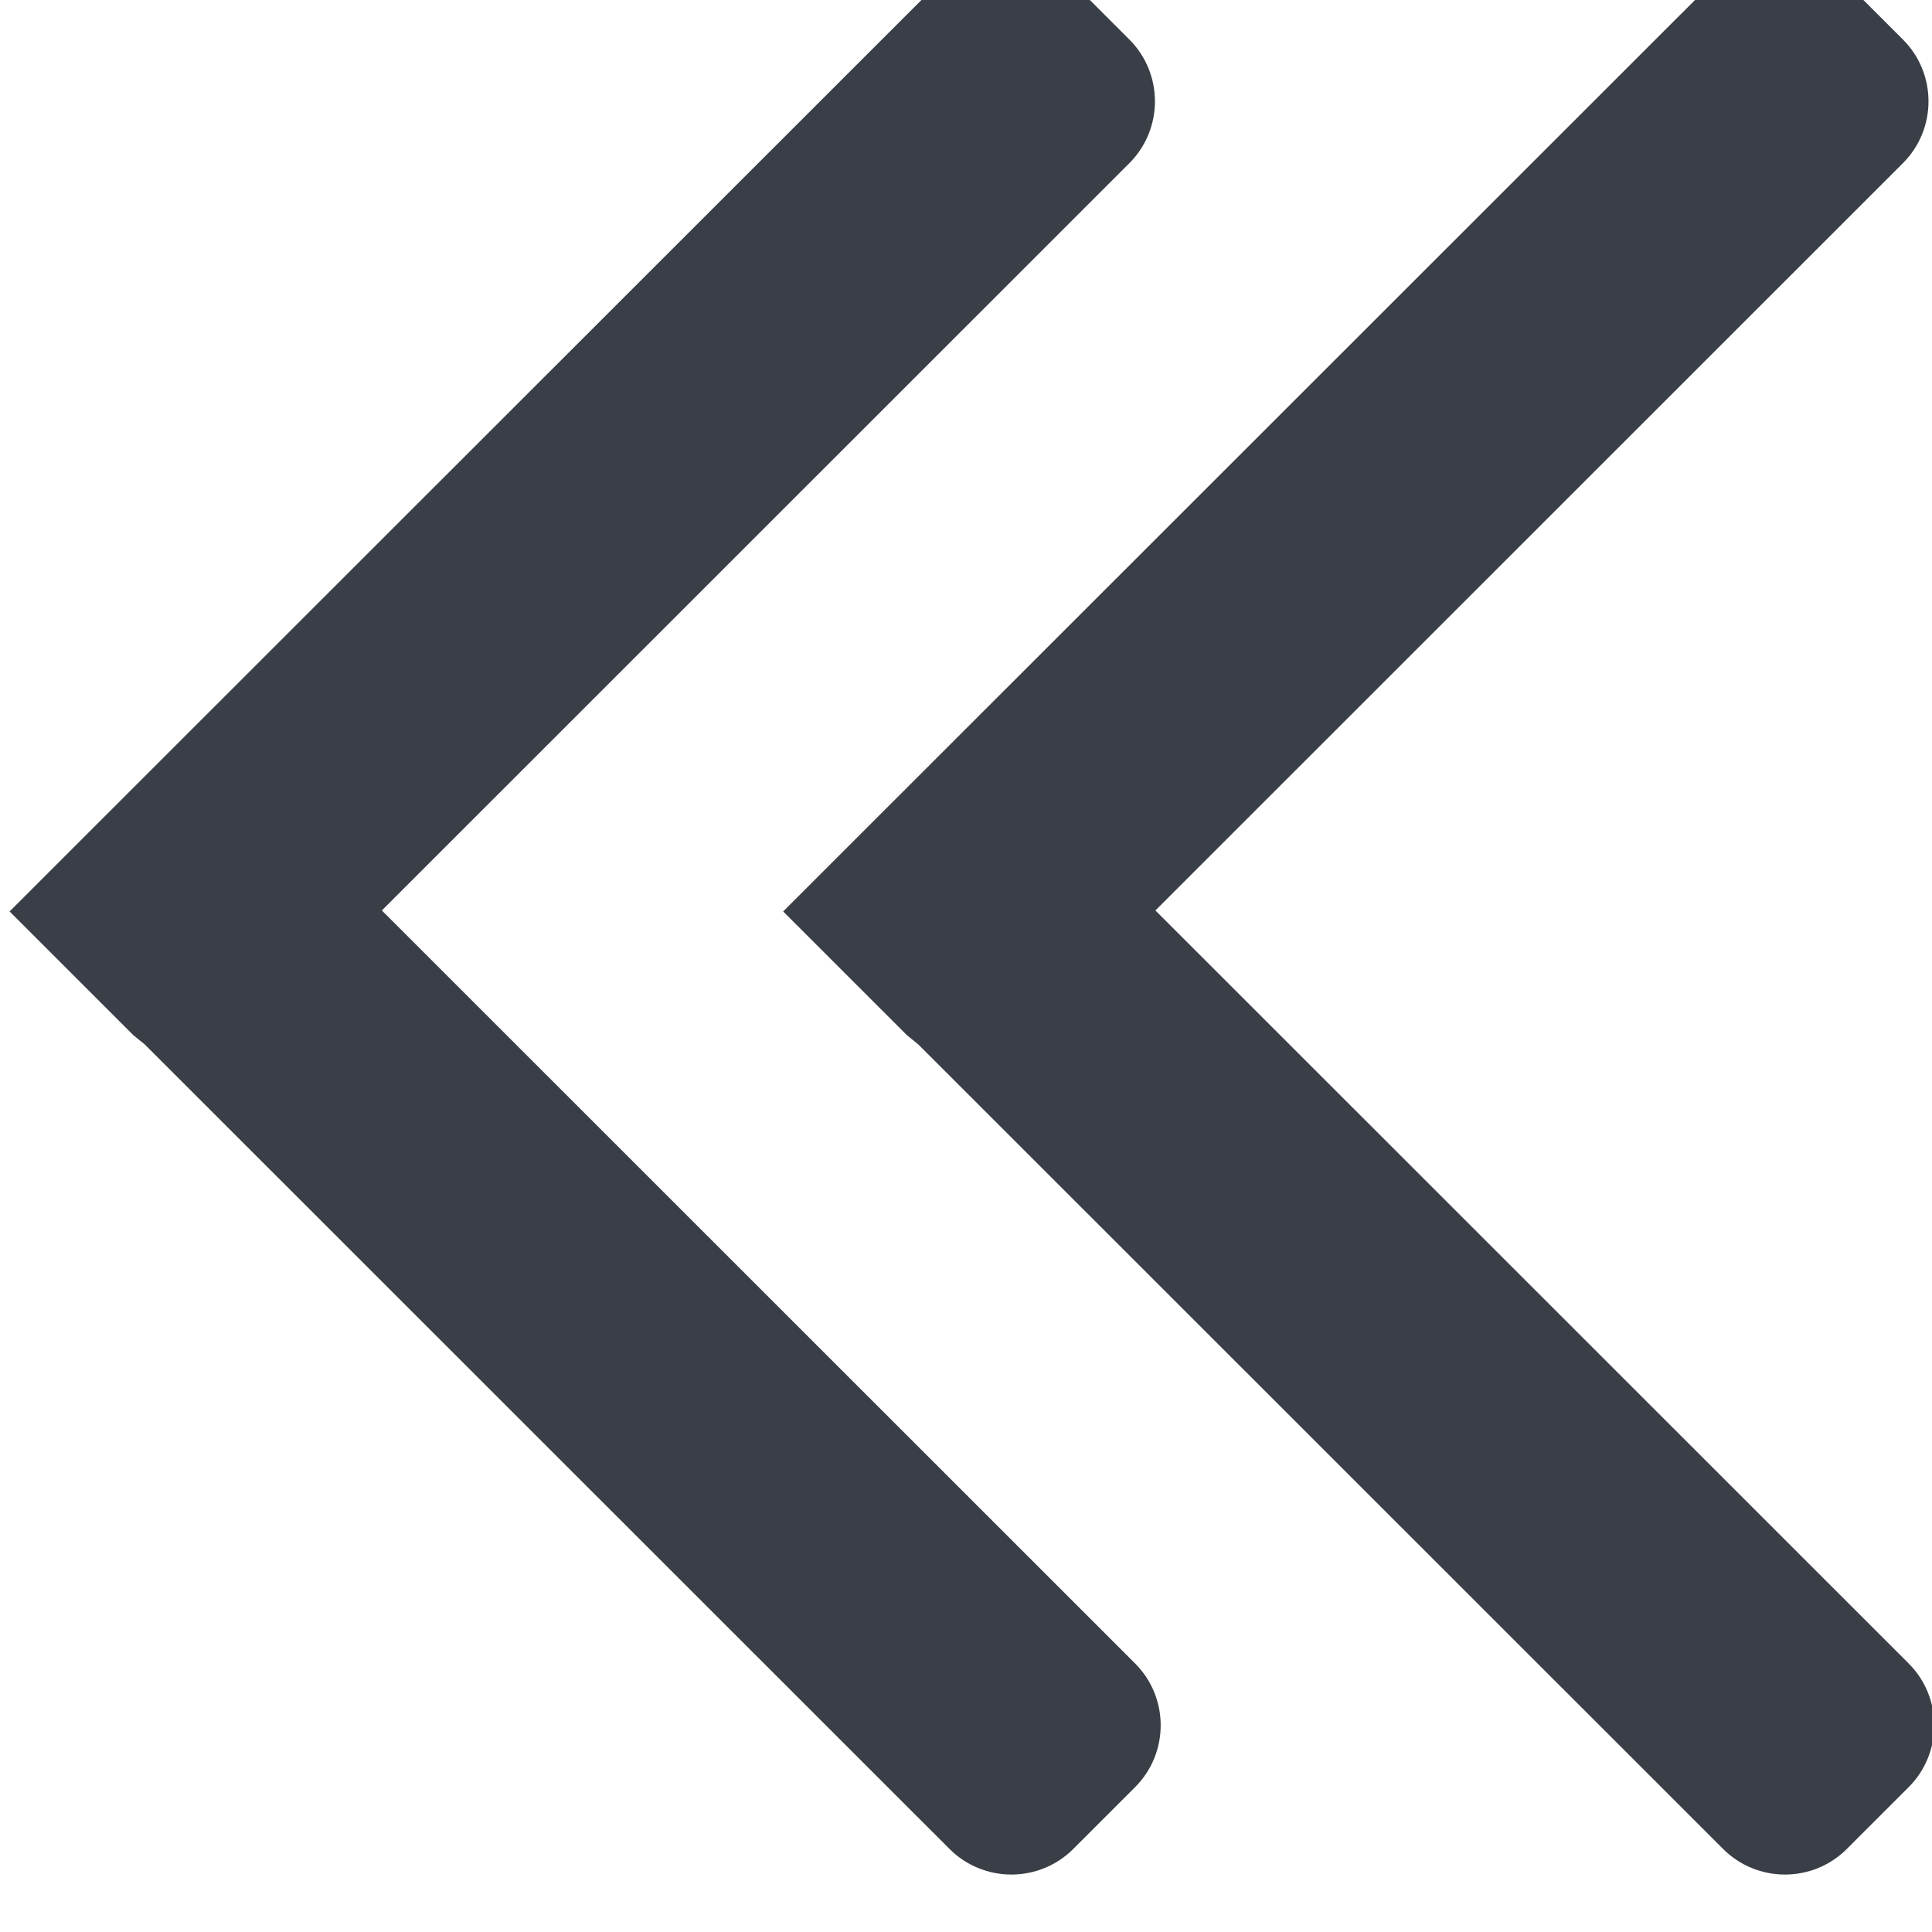 <?xml version="1.0" encoding="UTF-8" standalone="no"?><!DOCTYPE svg PUBLIC "-//W3C//DTD SVG 1.1//EN" "http://www.w3.org/Graphics/SVG/1.1/DTD/svg11.dtd"><svg width="92px" height="92px" version="1.1" xmlns="http://www.w3.org/2000/svg" xmlns:xlink="http://www.w3.org/1999/xlink" xml:space="preserve" xmlns:serif="http://www.serif.com/" style="fill-rule:evenodd;clip-rule:evenodd;stroke-linejoin:round;stroke-miterlimit:2;"><g transform="matrix(4.167,0,0,4.167,-1100,-458.333)"><g id="ll-icon-chevron-left-double" transform="matrix(1,0,0,1.042,-662,-936.473)"><g id="icon-chevron-right" transform="matrix(-1.88977e-17,1.37,-1.428,-1.26166e-16,1277.43,158.589)"><path d="M624.584,236.868L630.612,230.84C630.885,230.567 631.329,230.567 631.602,230.84L632.097,231.335C632.37,231.608 632.37,232.052 632.097,232.325L625.657,238.765L625.583,238.856L624.592,239.847L617.117,232.371C616.844,232.098 616.844,231.654 617.117,231.381L617.612,230.886C617.885,230.613 618.329,230.613 618.602,230.886L624.584,236.868Z" style="fill:rgb(58,62,70);"/></g><g id="icon-chevron-right1" serif:id="icon-chevron-right" transform="matrix(-1.88977e-17,1.37,-1.428,-1.26166e-16,1268.59,158.589)"><path d="M624.584,236.868L630.612,230.84C630.885,230.567 631.329,230.567 631.602,230.84L632.097,231.335C632.37,231.608 632.37,232.052 632.097,232.325L625.657,238.765L625.583,238.856L624.592,239.847L617.117,232.371C616.844,232.098 616.844,231.654 617.117,231.381L617.612,230.886C617.885,230.613 618.329,230.613 618.602,230.886L624.584,236.868Z" style="fill:rgb(58,62,70);"/></g></g></g></svg>